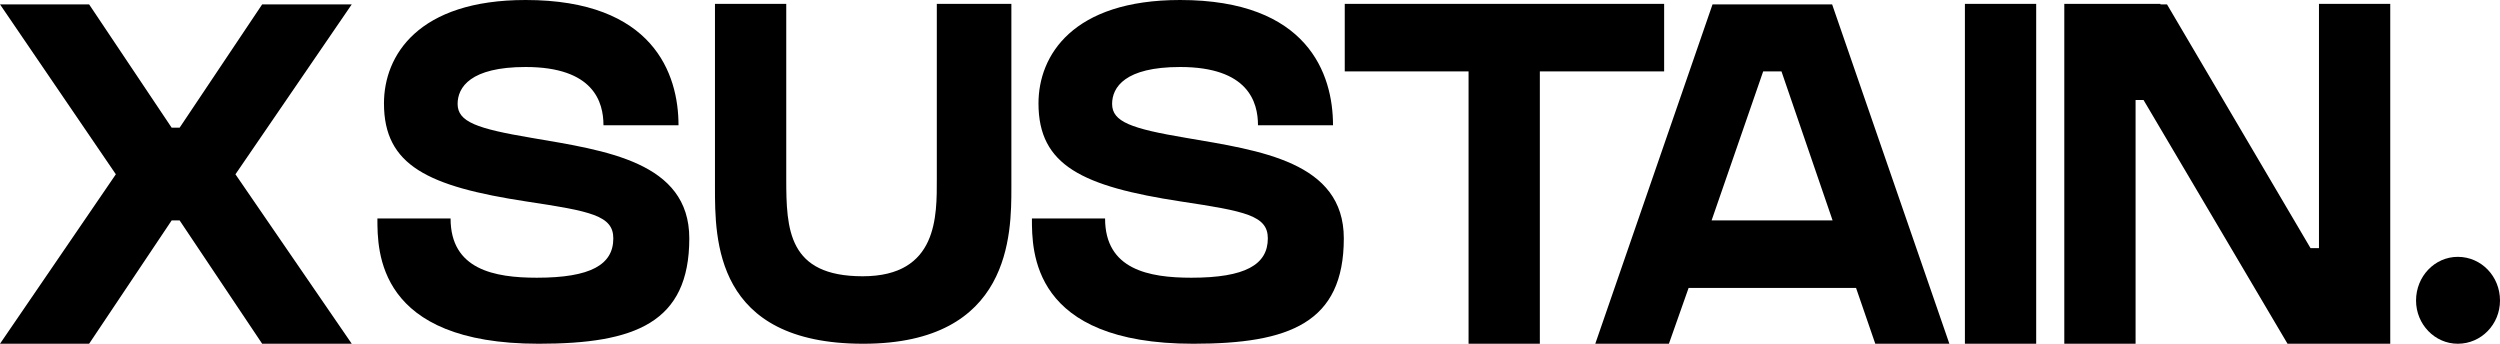 <svg width="160" height="22" viewBox="0 0 160 22" fill="none" xmlns="http://www.w3.org/2000/svg">
<path d="M15.068 11.155L22.512 22H16.779L11.496 14.107H10.986L5.703 22H0L7.414 11.155L0 0.28H5.703L10.986 8.172H11.496L16.779 0.28H22.512L15.068 11.155Z" fill="black"/>
<path d="M34.03 8.825C38.742 9.633 44.115 10.348 44.115 15.257C44.115 20.664 40.633 22 34.48 22C24.124 22 24.154 16.065 24.154 13.983C25.085 13.983 26.255 13.983 28.837 13.983C28.837 17.246 31.628 17.774 34.36 17.774C37.812 17.774 39.252 16.935 39.252 15.257C39.252 13.797 37.812 13.517 33.699 12.896C27.396 11.932 24.574 10.596 24.574 6.619C24.574 3.542 26.765 0 33.639 0C41.804 0 43.425 4.723 43.425 8.017C43.425 8.017 40.243 8.017 38.622 8.017C38.622 6.525 37.992 4.288 33.639 4.288C30.097 4.288 29.287 5.593 29.287 6.65C29.287 7.799 30.518 8.234 34.03 8.825Z" fill="black"/>
<path d="M59.956 11.435C59.956 9.073 59.956 0.249 59.956 0.249H64.728C64.728 0.249 64.728 9.011 64.728 11.994C64.728 14.946 64.728 22 55.243 22C45.728 22 45.758 15.319 45.758 11.963V0.249H50.32V11.435C50.32 14.698 50.441 17.681 55.213 17.681C60.046 17.681 59.956 13.797 59.956 11.435Z" fill="black"/>
<path d="M75.918 8.825C80.631 9.633 86.004 10.348 86.004 15.257C86.004 20.664 82.522 22 76.368 22C66.013 22 66.043 16.065 66.043 13.983C66.973 13.983 68.144 13.983 70.725 13.983C70.725 17.246 73.517 17.774 76.248 17.774C79.7 17.774 81.141 16.935 81.141 15.257C81.141 13.797 79.7 13.517 75.588 12.896C69.284 11.932 66.463 10.596 66.463 6.619C66.463 3.542 68.654 0 75.528 0C83.692 0 85.313 4.723 85.313 8.017C85.313 8.017 82.132 8.017 80.511 8.017C80.511 6.525 79.88 4.288 75.528 4.288C71.986 4.288 71.175 5.593 71.175 6.65C71.175 7.799 72.406 8.234 75.918 8.825Z" fill="black"/>
<path d="M86.064 4.568V0.249H106.505V4.568H98.55V22H93.988V4.568H86.064Z" fill="black"/>
<path d="M117.256 0.28L124.76 22H120.018L118.787 18.427H108.071L106.81 22H102.098L109.602 0.28H117.256ZM109.542 14.107H117.286L114.014 4.568H112.844L109.542 14.107Z" fill="black"/>
<path d="M130.316 22H125.754V0.249H130.316V22Z" fill="black"/>
<path d="M148.414 15.879V0.249H152.976V22H146.402L137.187 6.401H136.677V22H132.115V0.249H138.268V0.28H138.688L147.873 15.879H148.414Z" fill="black"/>
<path d="M157.299 22C155.828 22 154.627 20.757 154.627 19.235C154.627 17.681 155.828 16.438 157.299 16.438C158.799 16.438 160 17.681 160 19.235C160 20.757 158.799 22 157.299 22Z" fill="black"/>
</svg>
